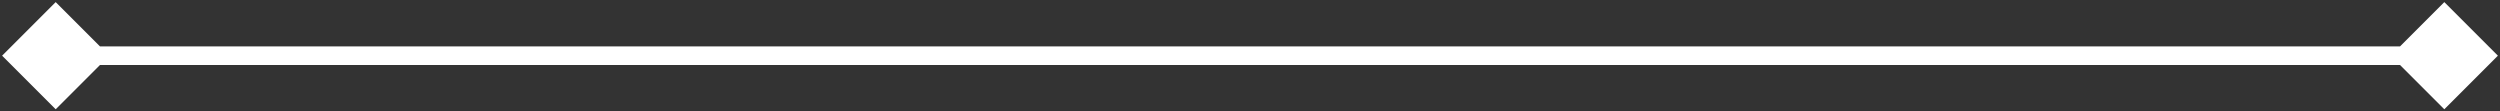<svg width="404" height="18" viewBox="0 0 404 18" fill="none" xmlns="http://www.w3.org/2000/svg">
<rect x="0" y="0" width="404" height="18" fill="#333333" stroke="none"/>
<path d="M0.34 9L9 17.66L17.66 9L9 0.34L0.34 9ZM403.66 9L395 0.34L386.34 9L395 17.66L403.66 9ZM9 9L9 10.5L395 10.5L395 9L395 7.5L9 7.5L9 9Z" fill="white"/>
</svg>
